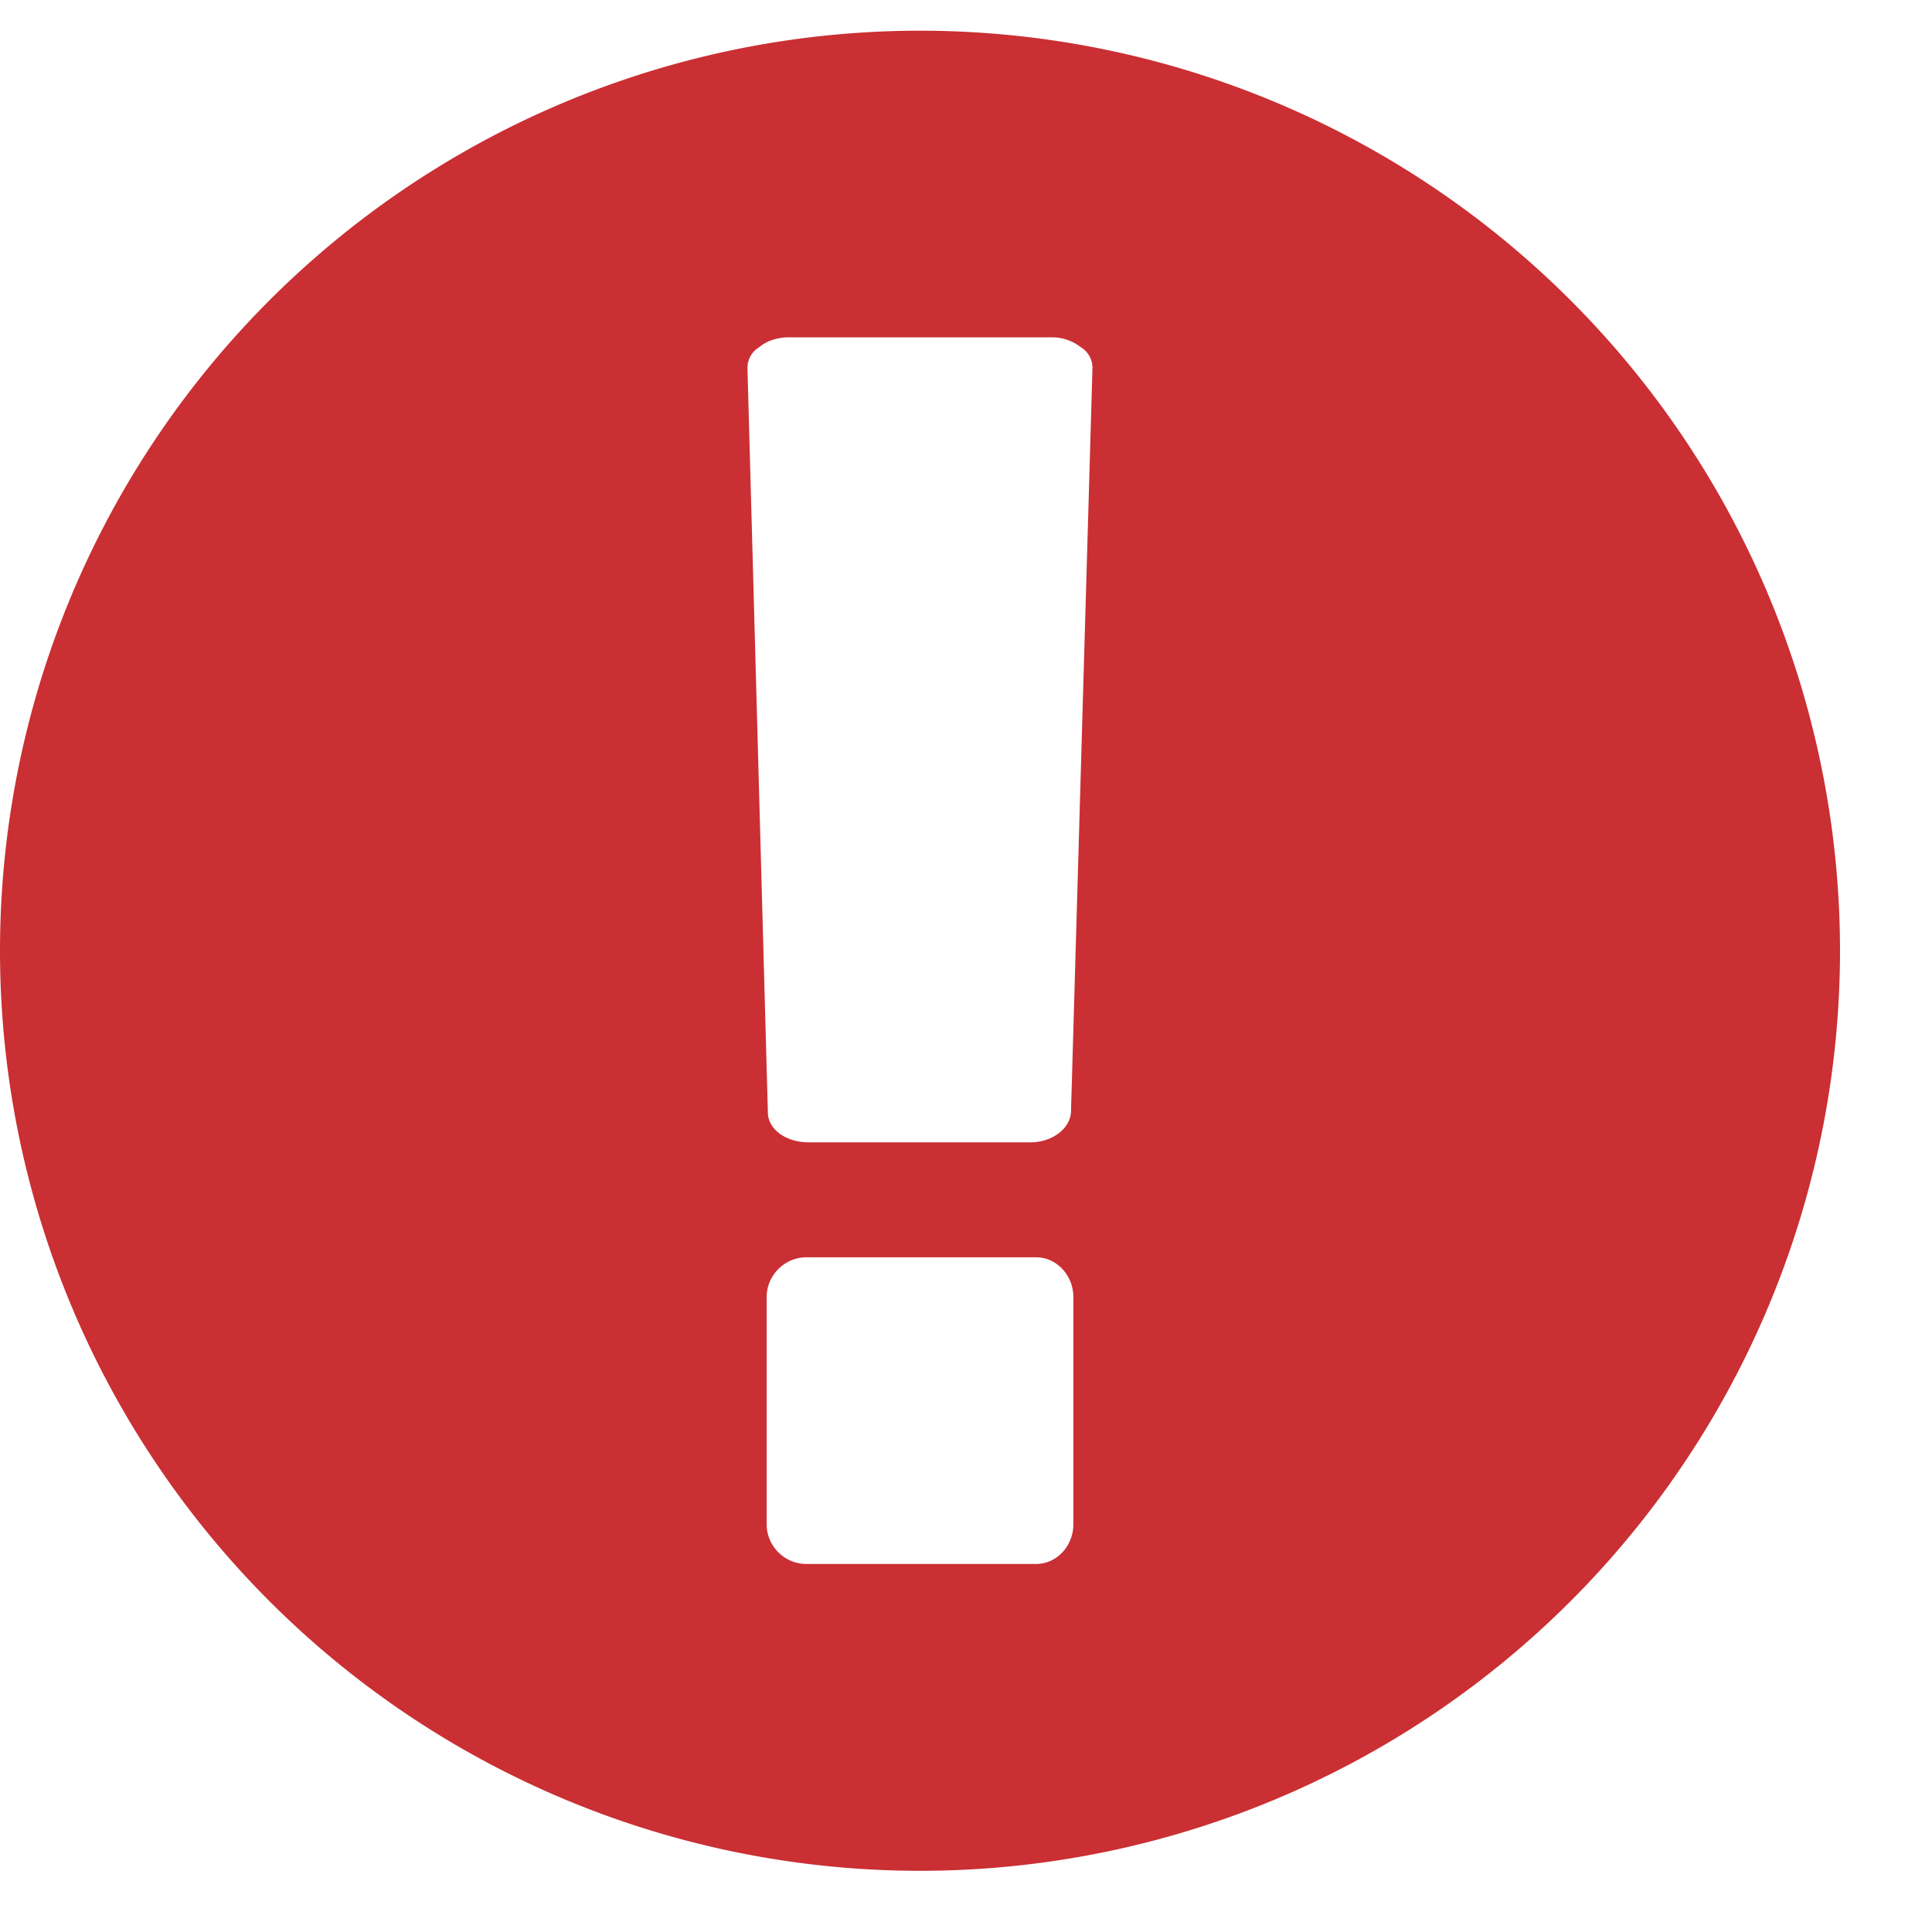 <svg xmlns="http://www.w3.org/2000/svg" width="18" height="18" viewBox="0 0 18 18">
    <path fill="#CA2F33" fill-rule="evenodd" d="M8.571.286a8.574 8.574 0 0 1 8.572 8.571A8.574 8.574 0 0 1 8.57 17.43 8.574 8.574 0 0 1 0 8.857 8.574 8.574 0 0 1 8.571.286zM10 14.203v-2.12c0-.201-.156-.369-.346-.369H7.511c-.2 0-.368.168-.368.369v2.12c0 .201.167.368.368.368h2.143c.19 0 .346-.167.346-.368zm-.022-3.84l.2-6.93a.224.224 0 0 0-.111-.2.43.43 0 0 0-.268-.09H7.344c-.1 0-.201.033-.268.09a.224.224 0 0 0-.112.2l.19 6.93c0 .157.167.28.38.28h2.064c.201 0 .369-.123.38-.28z"/>
</svg>

